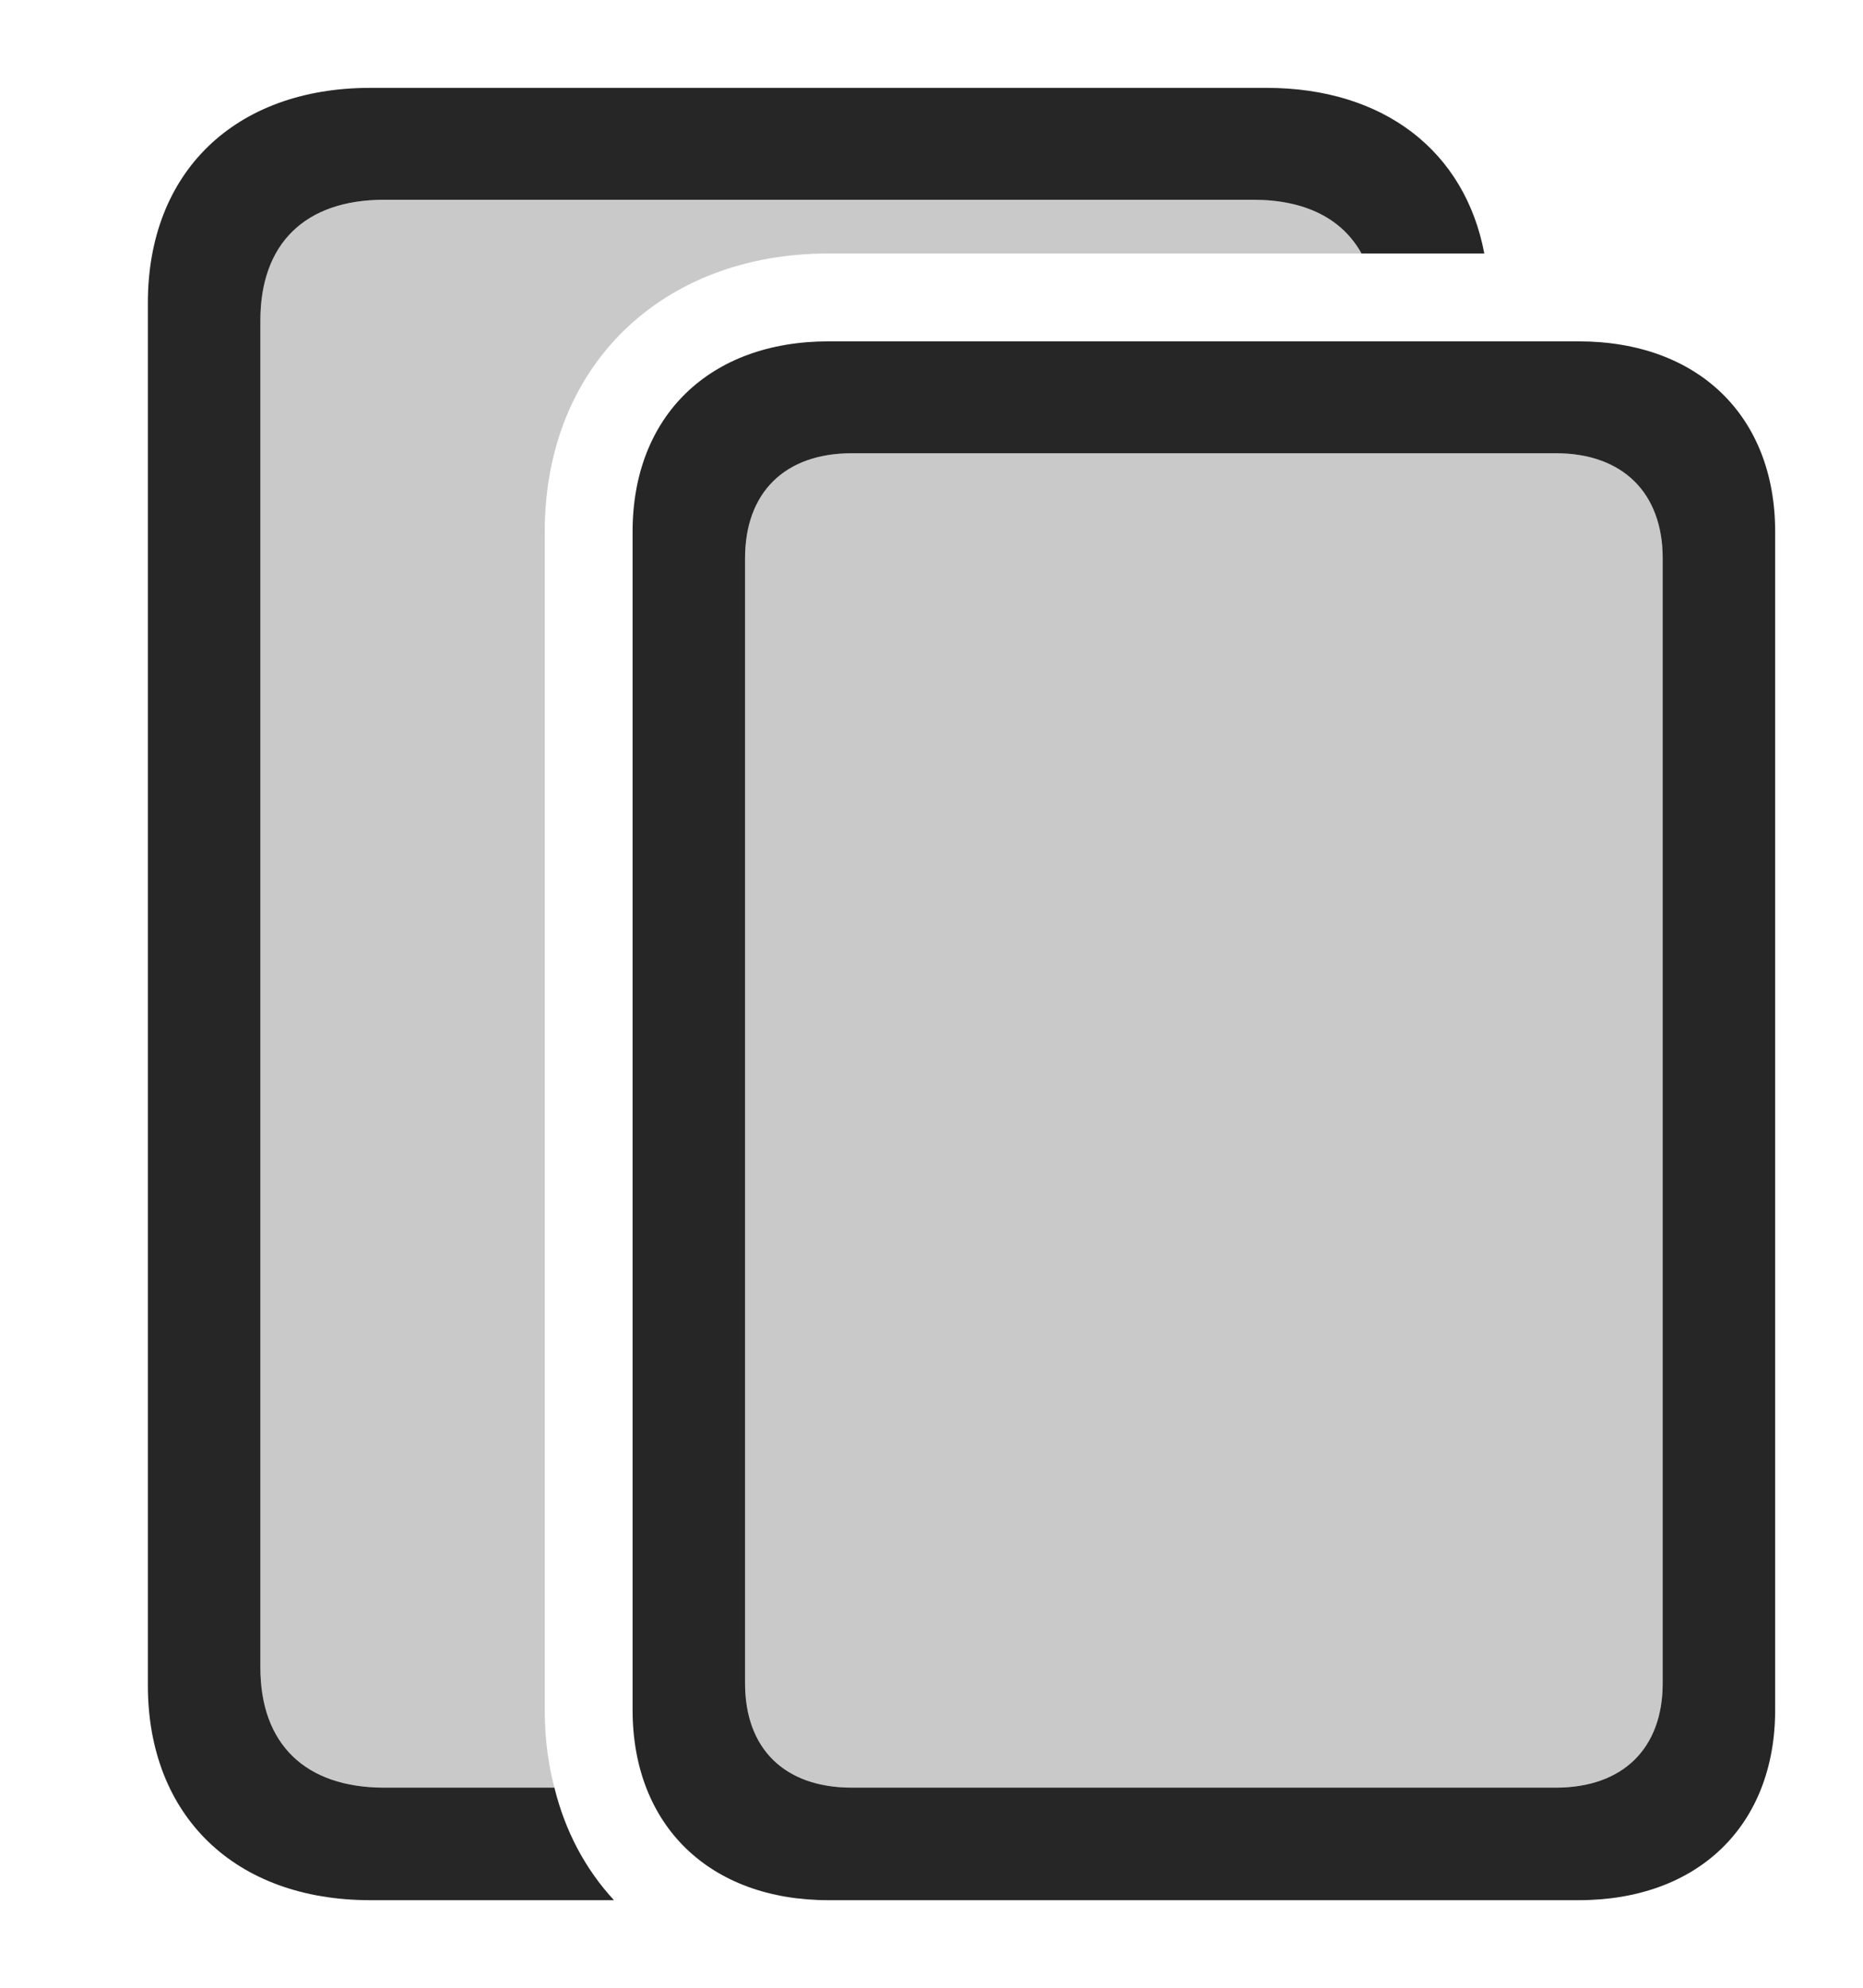 <?xml version="1.0" encoding="UTF-8"?>
<!--Generator: Apple Native CoreSVG 326-->
<!DOCTYPE svg
PUBLIC "-//W3C//DTD SVG 1.1//EN"
       "http://www.w3.org/Graphics/SVG/1.1/DTD/svg11.dtd">
<svg version="1.1" xmlns="http://www.w3.org/2000/svg" xmlns:xlink="http://www.w3.org/1999/xlink" viewBox="0 0 57.578 61.426">
 <g>
  <rect height="61.426" opacity="0" width="57.578" x="0" y="0"/>
  <path d="M42.079 7.832L25.605 7.832C20.449 7.832 16.836 11.309 16.836 16.426L16.836 52.832C16.836 53.683 16.936 54.488 17.135 55.234L11.875 55.234C9.434 55.234 8.047 53.887 8.047 51.523L8.047 9.902C8.047 7.52 9.434 6.172 11.875 6.172L38.73 6.172C40.335 6.172 41.483 6.754 42.079 7.832Z" fill="black" fill-opacity="0.212"/>
  <path d="M45.874 7.832L42.079 7.832C41.483 6.754 40.335 6.172 38.73 6.172L11.875 6.172C9.434 6.172 8.047 7.52 8.047 9.902L8.047 51.523C8.047 53.887 9.434 55.234 11.875 55.234L17.135 55.234C17.467 56.589 18.1 57.764 18.976 58.711L11.445 58.711C7.266 58.711 4.57 56.113 4.57 52.07L4.57 9.355C4.57 5.312 7.266 2.715 11.445 2.715L39.141 2.715C42.768 2.715 45.277 4.671 45.874 7.832Z" fill="black" fill-opacity="0.85"/>
  <path d="M23.027 52.012L23.027 17.246C23.027 15.234 24.238 14.004 26.328 14.004L48.086 14.004C50.156 14.004 51.387 15.234 51.387 17.246L51.387 52.012C51.387 54.023 50.156 55.234 48.086 55.234L26.328 55.234C24.238 55.234 23.027 54.023 23.027 52.012Z" fill="black" fill-opacity="0.212"/>
  <path d="M19.551 52.832C19.551 56.406 21.934 58.711 25.605 58.711L48.789 58.711C52.48 58.711 54.863 56.406 54.863 52.832L54.863 16.426C54.863 12.852 52.48 10.547 48.789 10.547L25.605 10.547C21.934 10.547 19.551 12.852 19.551 16.426ZM23.027 52.012L23.027 17.246C23.027 15.234 24.238 14.004 26.328 14.004L48.086 14.004C50.156 14.004 51.387 15.234 51.387 17.246L51.387 52.012C51.387 54.023 50.156 55.234 48.086 55.234L26.328 55.234C24.238 55.234 23.027 54.023 23.027 52.012Z" fill="black" fill-opacity="0.85"/>
 </g>
</svg>
